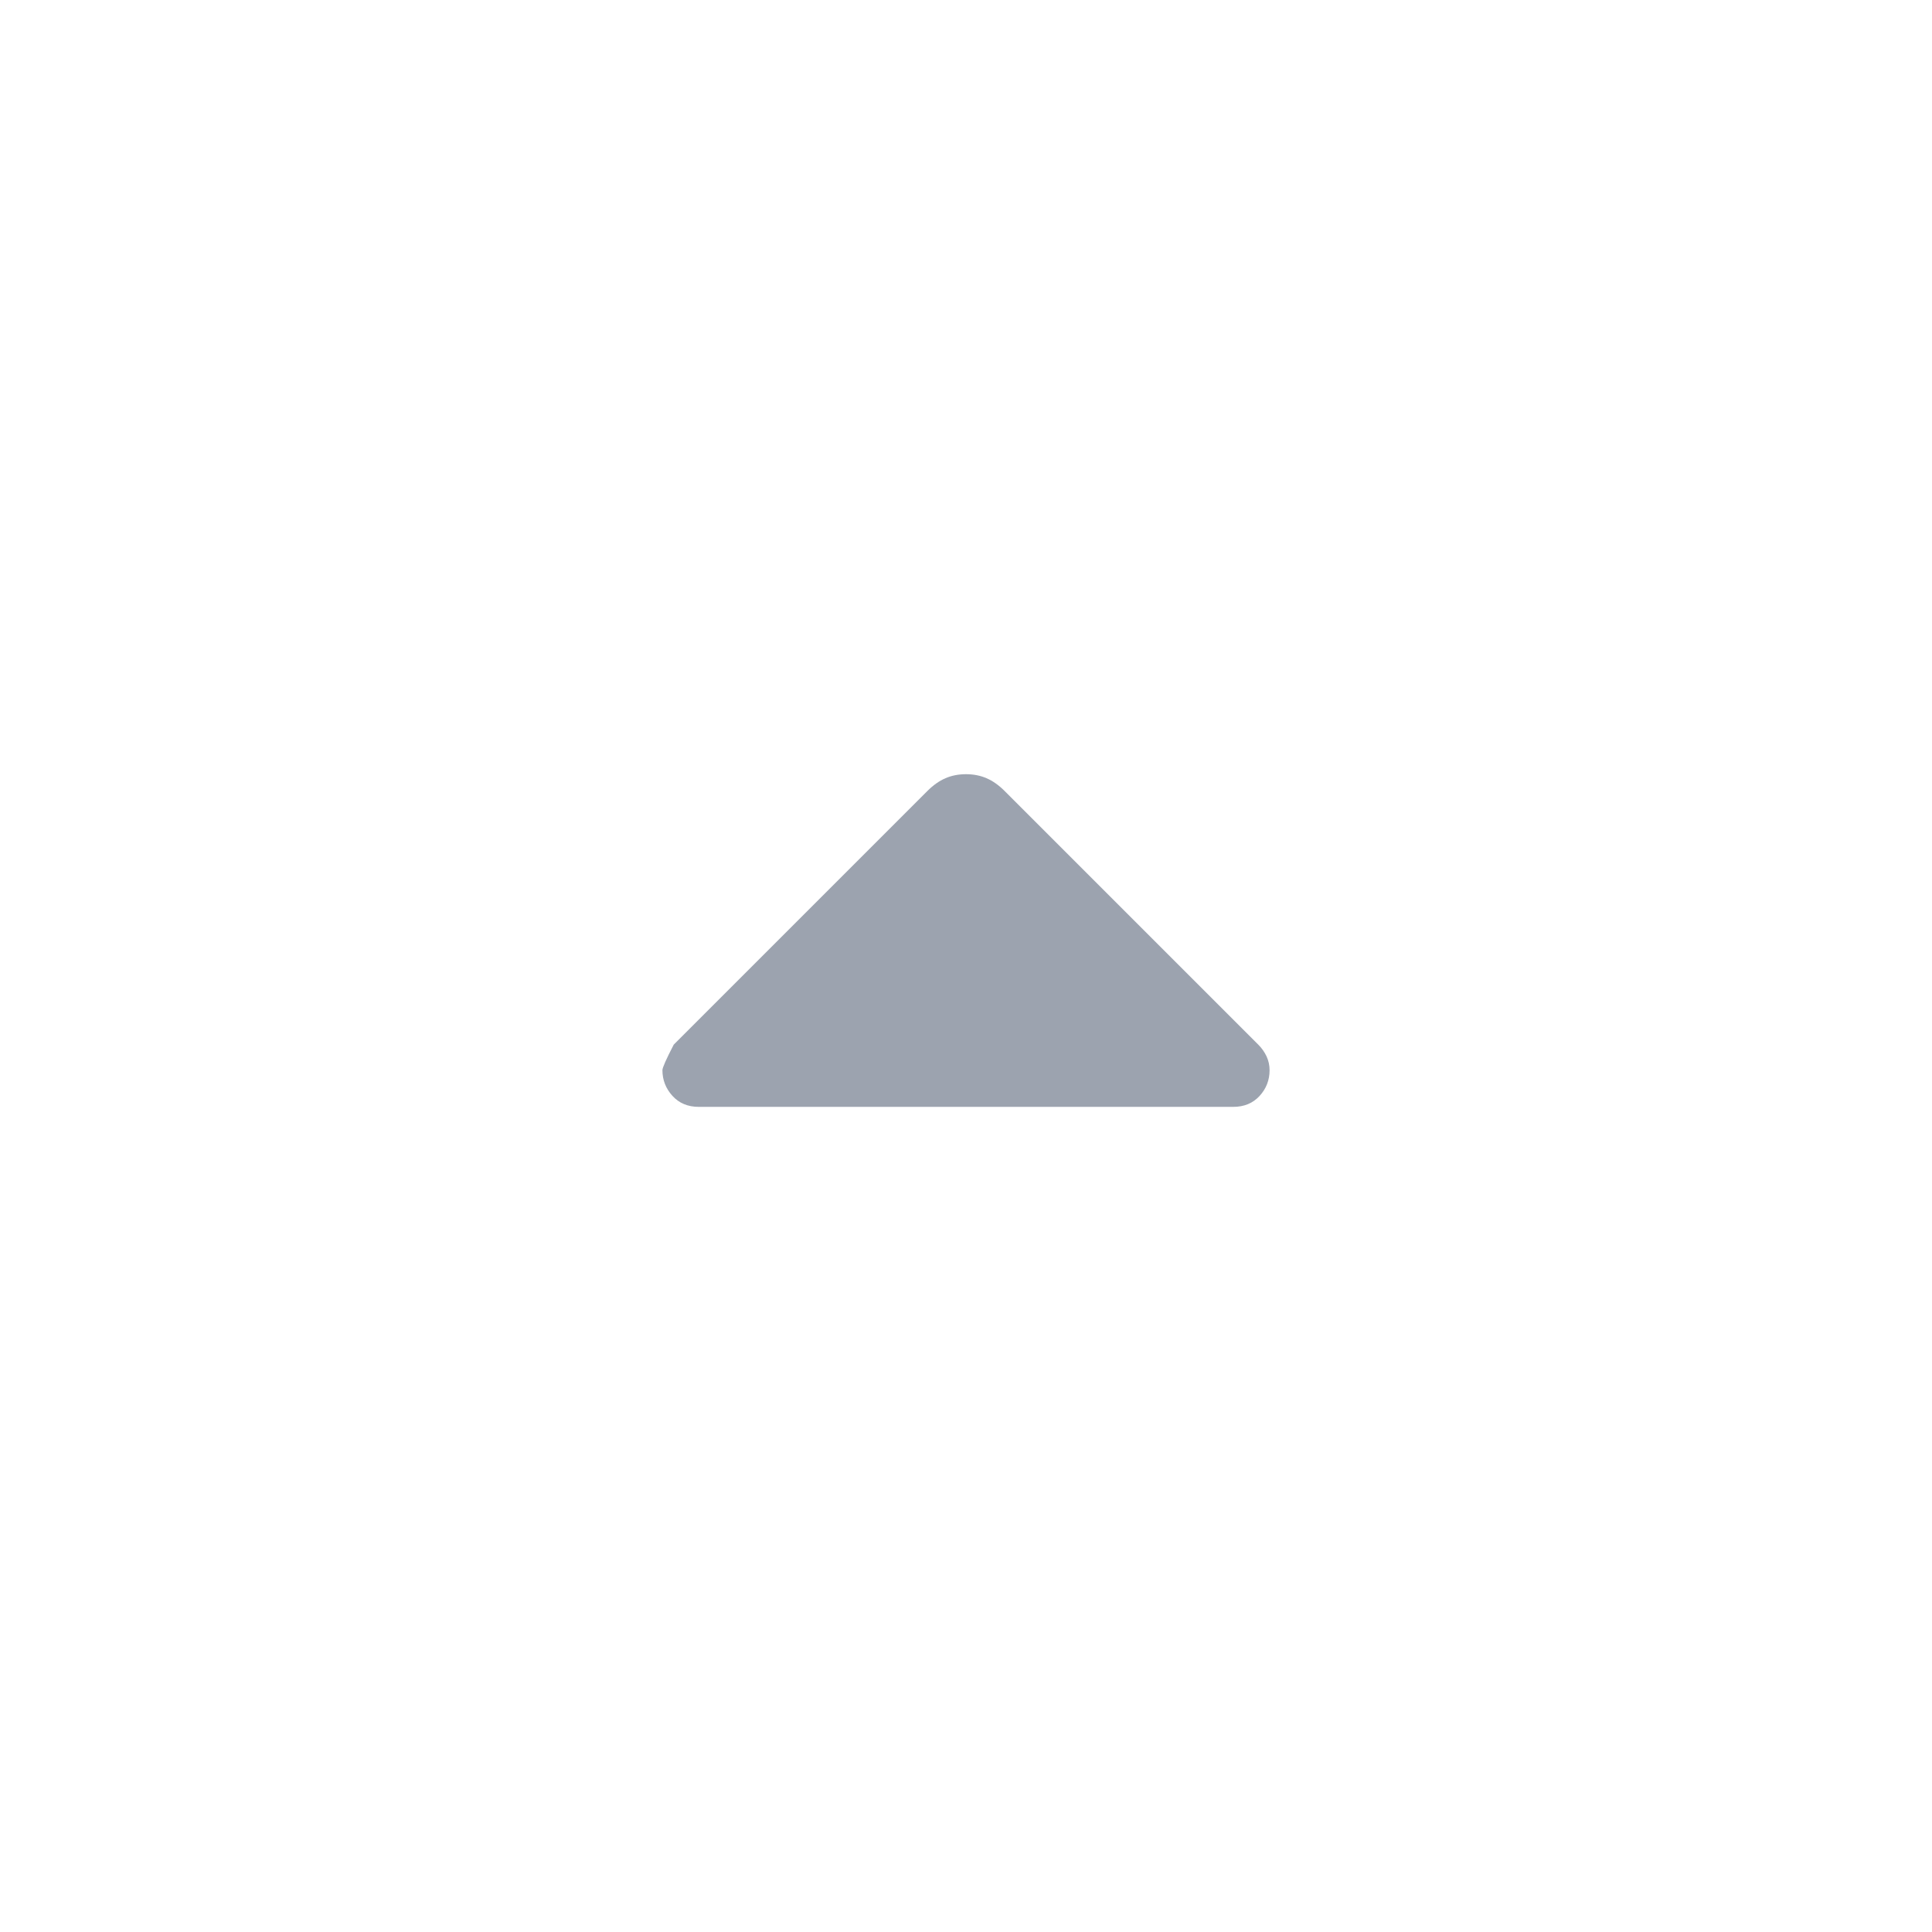 <svg xmlns="http://www.w3.org/2000/svg" fill="#9ca3af" height="24" viewBox="0 -960 960 960" width="24"><path d="M347.232-410.001q-8.134 0-13.105-5.475-4.972-5.476-4.972-12.776 0-1.826 5.616-12.672l126.037-126.037q4.346-4.346 8.985-6.346 4.64-2 10.207-2 5.567 0 10.207 2 4.639 2 8.985 6.347l126.045 126.044q2.608 2.608 4.108 5.824 1.5 3.217 1.5 6.893 0 7.352-4.972 12.775-4.971 5.423-13.105 5.423H347.232Z"/></svg>